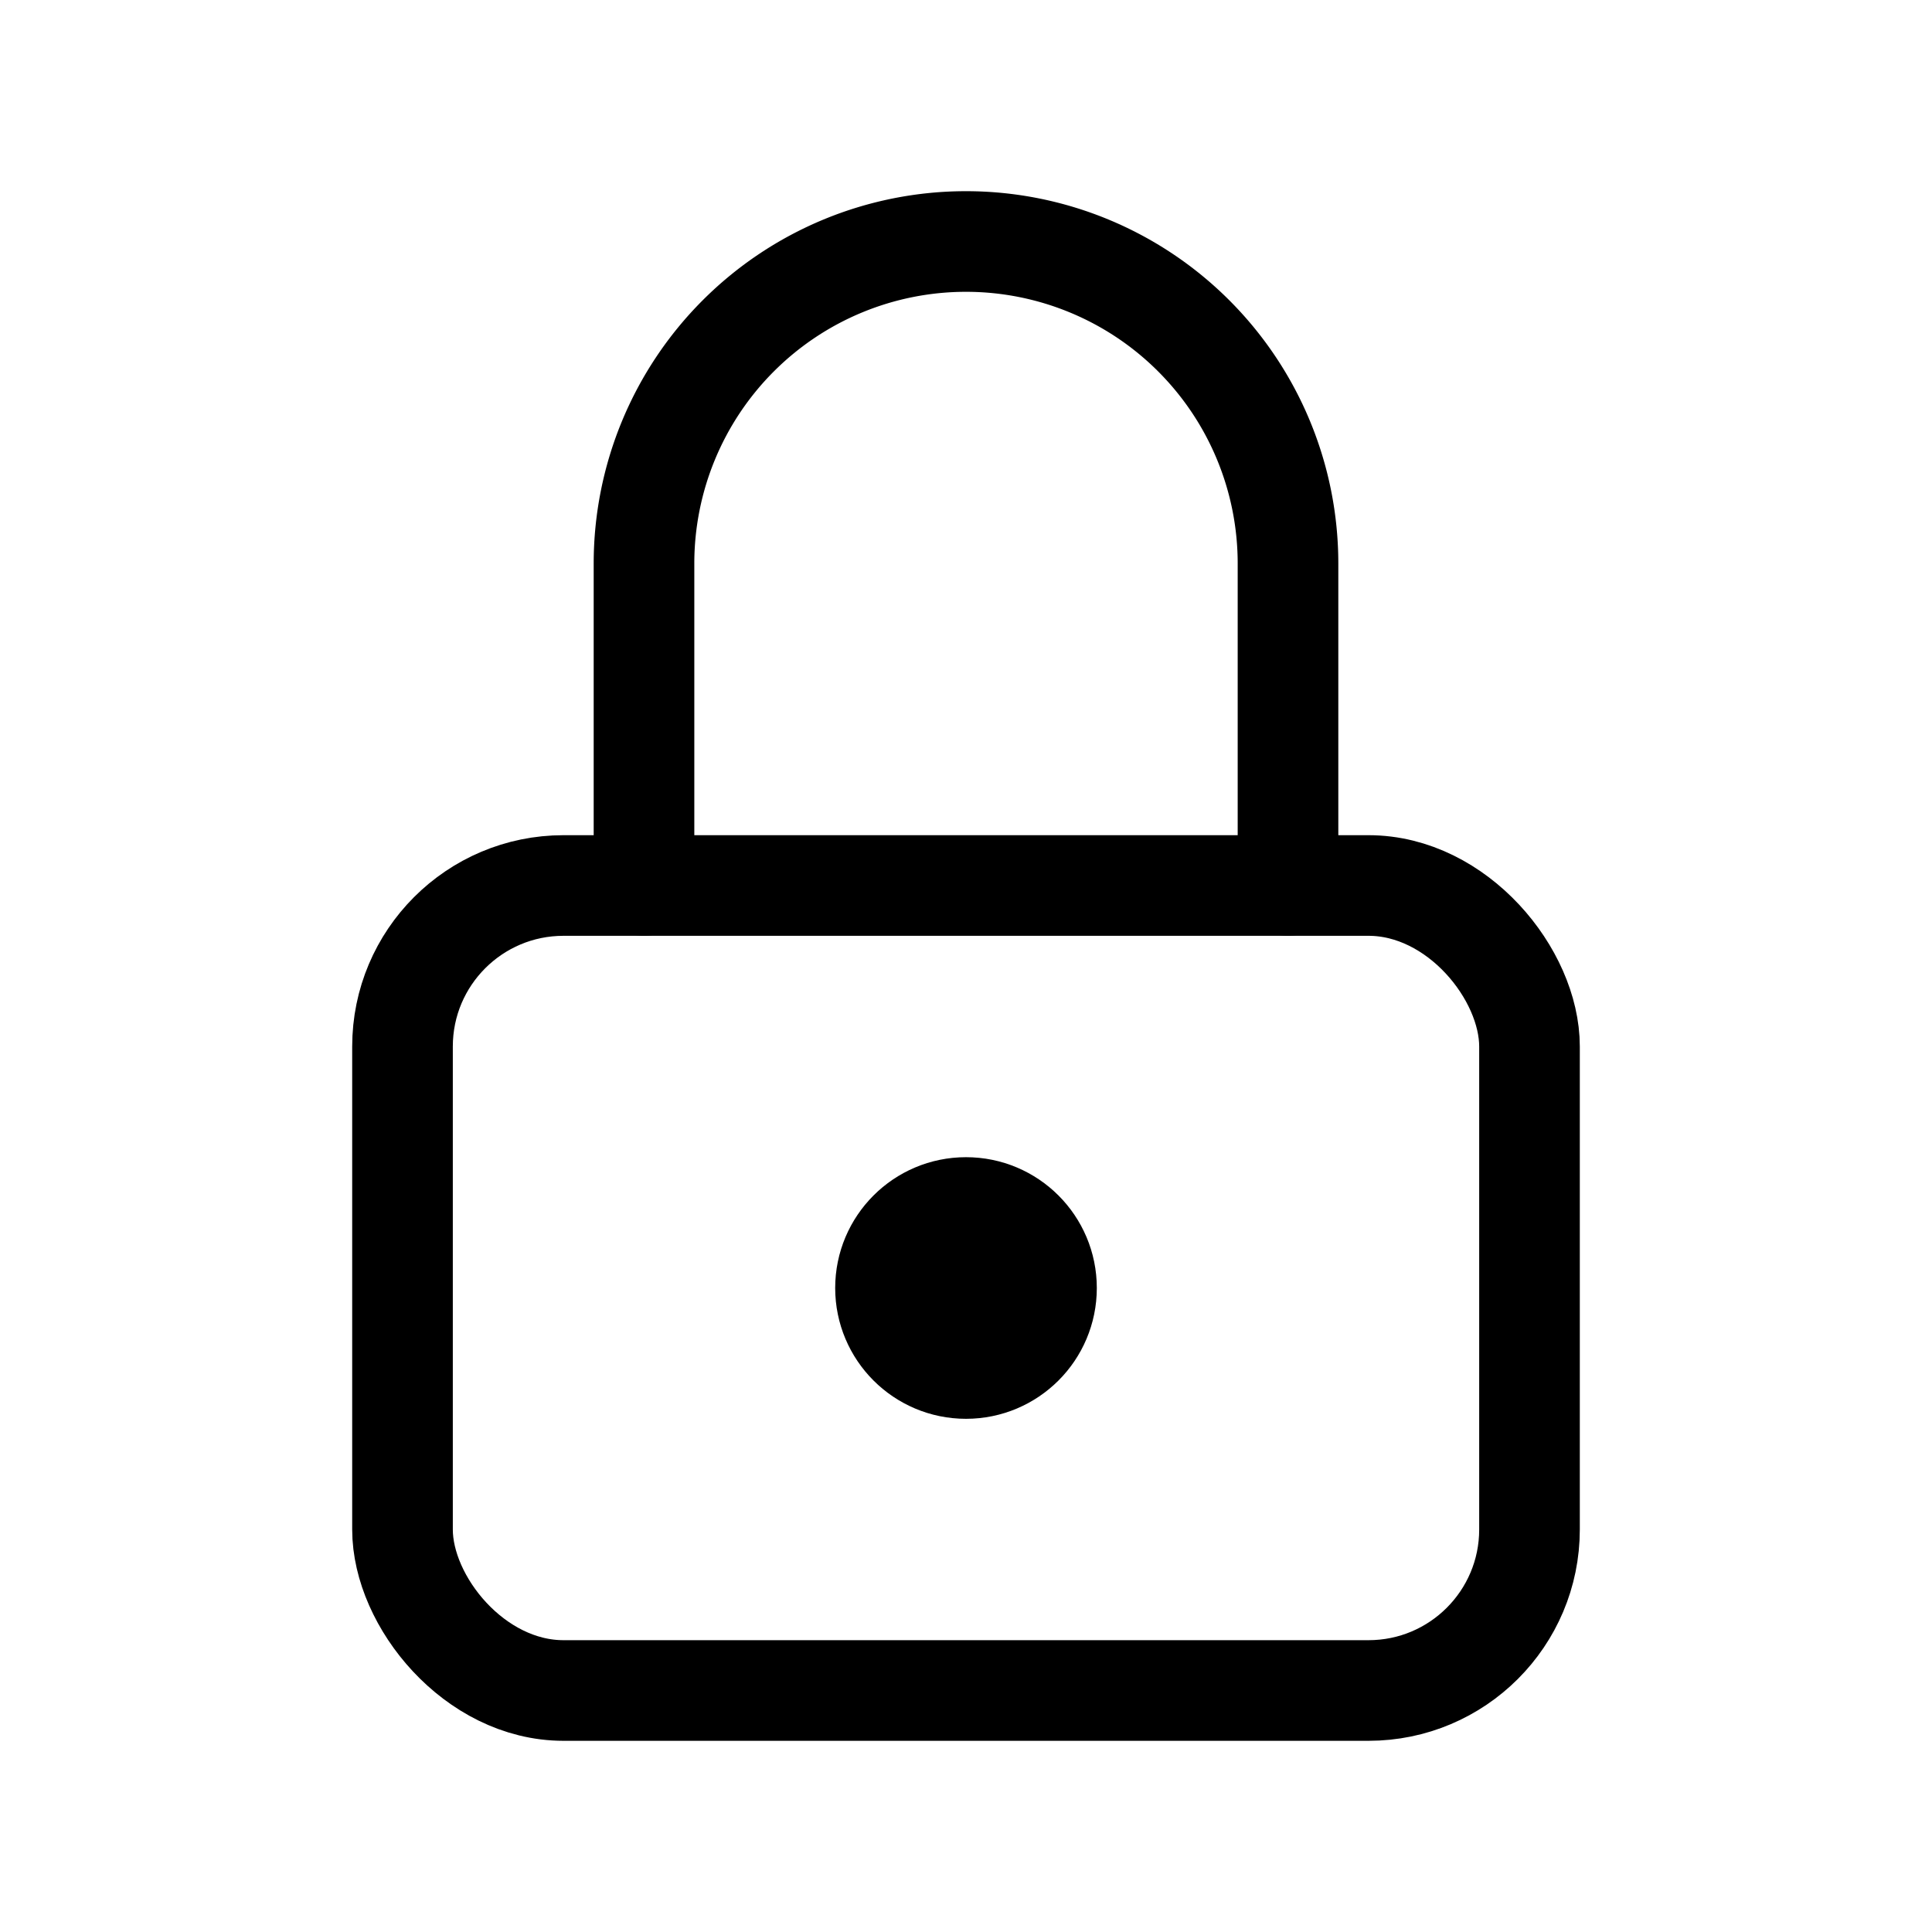 <svg width="24" height="24" xmlns="http://www.w3.org/2000/svg"><title>Change Password</title><g fill="none" fill-rule="evenodd"><path d="M0 0h24v24H0z"/><rect stroke="#000" stroke-width="1.25" stroke-linecap="round" stroke-linejoin="round" x="5" y="11" width="14" height="10" rx="2"/><circle stroke="#000" stroke-width="1.25" fill="#000" stroke-linecap="round" stroke-linejoin="round" cx="12" cy="16" r="1"/><path d="M8 11V7a4 4 0 1 1 8 0v4" stroke="#000" stroke-width="1.25" stroke-linecap="round" stroke-linejoin="round"/></g></svg>
